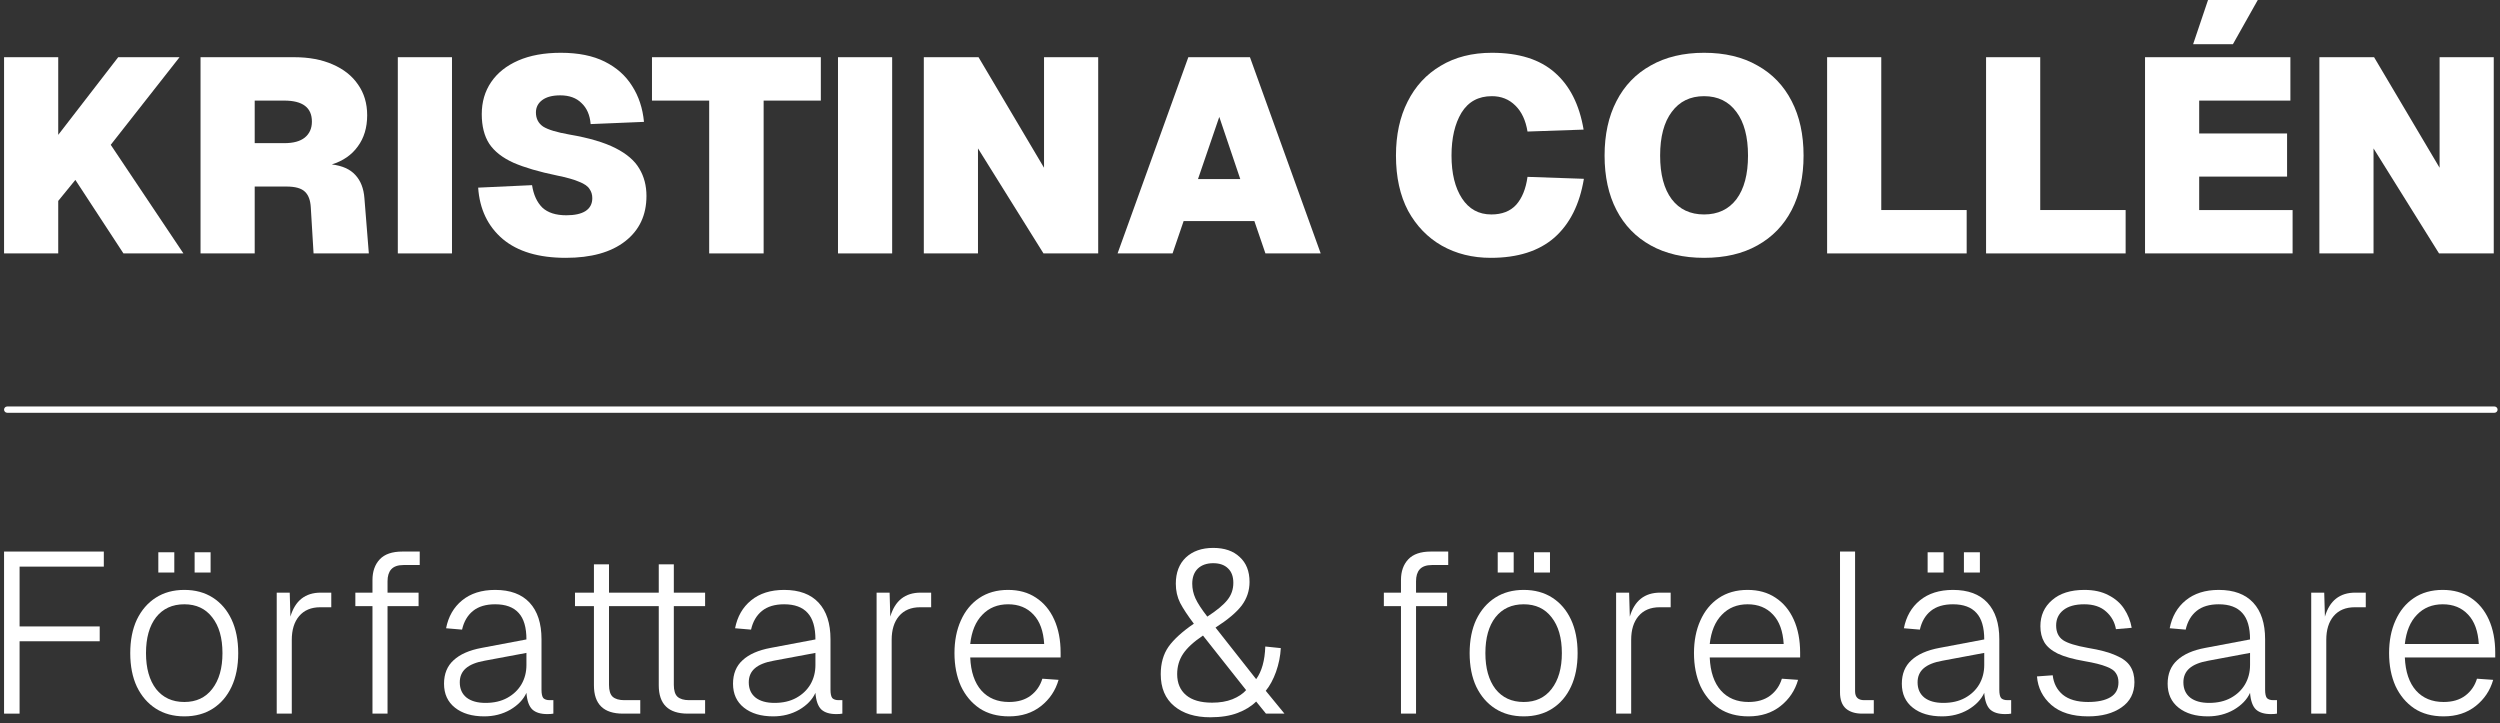 <svg width="370" height="107" viewBox="0 0 370 107" fill="none" xmlns="http://www.w3.org/2000/svg">
<rect x="0" y="0" width="370" height="107" fill="#333333" stroke="none"/>
<path d="M343.267 37.506V8.466H351.365L361.059 24.827V8.466H369.075V37.506H360.977L351.283 21.964V37.506H343.267Z" fill="white"/>
<path d="M317.464 37.506V8.467H338.978V14.888H325.48V19.755H338.487V26.136H325.48V31.085H339.305V37.506H317.464ZM324.581 6.544L326.789 0H334.151L330.47 6.544H324.581Z" fill="white"/>
<path d="M293.938 37.506V8.466H301.954V31.085H314.593V37.506H293.938Z" fill="white"/>
<path d="M270.412 37.506V8.466H278.428V31.085H291.067V37.506H270.412Z" fill="white"/>
<path d="M252.202 38.16C249.149 38.16 246.517 37.547 244.309 36.32C242.1 35.093 240.409 33.348 239.237 31.084C238.064 28.821 237.478 26.135 237.478 23.027C237.478 19.919 238.064 17.233 239.237 14.969C240.409 12.679 242.1 10.92 244.309 9.693C246.517 8.439 249.149 7.812 252.202 7.812C255.284 7.812 257.915 8.439 260.096 9.693C262.305 10.92 263.996 12.679 265.168 14.969C266.341 17.233 266.927 19.919 266.927 23.027C266.927 26.135 266.341 28.821 265.168 31.084C263.996 33.348 262.305 35.093 260.096 36.32C257.915 37.547 255.284 38.16 252.202 38.16ZM252.202 31.739C254.247 31.739 255.843 30.989 256.988 29.489C258.133 27.962 258.706 25.808 258.706 23.027C258.706 20.246 258.133 18.091 256.988 16.565C255.843 15.01 254.247 14.233 252.202 14.233C250.157 14.233 248.562 15.01 247.417 16.565C246.272 18.091 245.699 20.246 245.699 23.027C245.699 25.808 246.272 27.962 247.417 29.489C248.562 30.989 250.157 31.739 252.202 31.739Z" fill="white"/>
<path d="M220.632 38.16C217.932 38.16 215.519 37.56 213.392 36.361C211.293 35.161 209.629 33.443 208.402 31.207C207.203 28.944 206.603 26.217 206.603 23.027C206.603 19.973 207.175 17.314 208.321 15.051C209.466 12.761 211.102 10.988 213.229 9.734C215.356 8.453 217.878 7.812 220.795 7.812C224.776 7.812 227.871 8.78 230.08 10.716C232.316 12.652 233.747 15.474 234.374 19.182L226.072 19.468C225.799 17.805 225.199 16.524 224.272 15.624C223.345 14.697 222.186 14.233 220.795 14.233C218.805 14.233 217.305 15.051 216.296 16.687C215.315 18.323 214.824 20.436 214.824 23.027C214.824 25.672 215.342 27.785 216.378 29.367C217.414 30.948 218.859 31.739 220.714 31.739C222.295 31.739 223.522 31.262 224.395 30.307C225.267 29.326 225.826 27.949 226.072 26.176L234.415 26.463C233.788 30.253 232.329 33.157 230.039 35.175C227.749 37.165 224.613 38.16 220.632 38.16Z" fill="white"/>
<path d="M165.401 37.506L175.872 8.466H184.993L195.463 37.506H187.283L185.647 32.721H175.176L173.54 37.506H165.401ZM177.303 26.504H183.561L180.453 17.301L177.303 26.504Z" fill="white"/>
<path d="M136.725 37.506V8.466H144.823L154.516 24.827V8.466H162.533V37.506H154.435L144.741 21.964V37.506H136.725Z" fill="white"/>
<path d="M124.023 37.506V8.466H132.039V37.506H124.023Z" fill="white"/>
<path d="M104.959 37.506V14.888H96.493V8.466H121.483V14.888H113.017V37.506H104.959Z" fill="white"/>
<path d="M83.734 38.16C79.725 38.16 76.617 37.233 74.408 35.379C72.2 33.498 70.986 30.962 70.768 27.771L78.744 27.403C78.962 28.821 79.466 29.926 80.257 30.716C81.075 31.48 82.261 31.861 83.816 31.861C85.043 31.861 85.983 31.657 86.638 31.248C87.32 30.812 87.66 30.171 87.66 29.326C87.66 28.808 87.524 28.358 87.251 27.976C87.006 27.567 86.501 27.212 85.738 26.913C85.002 26.585 83.897 26.272 82.425 25.972C79.78 25.427 77.64 24.799 76.004 24.09C74.368 23.354 73.168 22.413 72.404 21.268C71.668 20.123 71.3 18.664 71.3 16.892C71.3 15.092 71.763 13.511 72.691 12.147C73.618 10.784 74.954 9.72 76.699 8.957C78.444 8.194 80.544 7.812 82.998 7.812C85.588 7.812 87.756 8.248 89.501 9.121C91.246 9.993 92.596 11.193 93.55 12.72C94.532 14.247 95.118 16.019 95.309 18.037L87.415 18.364C87.306 17.028 86.856 15.992 86.065 15.256C85.302 14.492 84.252 14.111 82.916 14.111C81.771 14.111 80.884 14.342 80.257 14.806C79.63 15.269 79.317 15.883 79.317 16.646C79.317 17.546 79.671 18.241 80.38 18.732C81.116 19.196 82.425 19.591 84.306 19.919C87.169 20.409 89.433 21.077 91.096 21.923C92.759 22.768 93.932 23.777 94.614 24.949C95.322 26.122 95.677 27.471 95.677 28.998C95.677 31.834 94.627 34.07 92.528 35.706C90.428 37.342 87.497 38.16 83.734 38.16Z" fill="white"/>
<path d="M58.877 37.506V8.466H66.894V37.506H58.877Z" fill="white"/>
<path d="M29.679 37.506V8.466H43.544C45.726 8.466 47.621 8.821 49.23 9.53C50.866 10.239 52.12 11.234 52.992 12.516C53.892 13.797 54.342 15.31 54.342 17.056C54.342 18.883 53.879 20.423 52.952 21.677C52.052 22.932 50.77 23.818 49.107 24.336C50.661 24.527 51.82 25.045 52.584 25.89C53.374 26.735 53.824 27.881 53.933 29.326L54.588 37.506H46.407L45.998 30.717C45.944 29.653 45.658 28.876 45.14 28.385C44.621 27.867 43.708 27.608 42.399 27.608H37.696V37.506H29.679ZM37.696 21.187H42.072C43.408 21.187 44.417 20.914 45.099 20.369C45.808 19.796 46.162 19.005 46.162 17.996C46.162 15.924 44.799 14.888 42.072 14.888H37.696V21.187Z" fill="white"/>
<path d="M0.601 37.506V8.466H8.618V19.96L17.493 8.466H26.573L16.389 21.432L27.146 37.506H18.27L11.153 26.627L8.618 29.735V37.506H0.601Z" fill="white"/>
<path fill-rule="evenodd" clip-rule="evenodd" d="M0.601 60.625C0.601 60.368 0.809 60.16 1.066 60.16H369.177C369.434 60.16 369.642 60.368 369.642 60.625C369.642 60.882 369.434 61.09 369.177 61.09H1.066C0.809 61.09 0.601 60.882 0.601 60.625Z" fill="white"/>
<path d="M361.659 106.022C359.948 106.022 358.495 105.628 357.301 104.84C356.107 104.029 355.184 102.925 354.531 101.529C353.9 100.11 353.585 98.488 353.585 96.664C353.585 94.84 353.9 93.229 354.531 91.833C355.162 90.414 356.062 89.31 357.234 88.522C358.427 87.711 359.857 87.306 361.524 87.306C363.123 87.306 364.497 87.689 365.646 88.455C366.817 89.22 367.718 90.301 368.348 91.698C368.979 93.094 369.294 94.727 369.294 96.597V97.306H355.916C356.006 99.423 356.558 101.056 357.571 102.205C358.585 103.331 359.948 103.894 361.659 103.894C362.966 103.894 364.035 103.578 364.869 102.948C365.702 102.317 366.276 101.484 366.592 100.448L368.99 100.617C368.54 102.193 367.673 103.488 366.389 104.502C365.105 105.515 363.529 106.022 361.659 106.022ZM355.916 95.313H366.862C366.749 93.398 366.22 91.946 365.274 90.955C364.328 89.941 363.078 89.434 361.524 89.434C359.97 89.434 358.698 89.952 357.707 90.988C356.716 92.002 356.119 93.443 355.916 95.313Z" fill="white"/>
<path d="M342.06 105.617V87.711H343.985L344.087 91.258C344.785 88.894 346.283 87.711 348.58 87.711H350.134V89.873H348.512C347.161 89.873 346.114 90.312 345.371 91.191C344.65 92.047 344.289 93.218 344.289 94.704V105.617H342.06Z" fill="white"/>
<path d="M326.757 106.022C324.955 106.022 323.513 105.594 322.432 104.738C321.351 103.883 320.811 102.7 320.811 101.191C320.811 99.727 321.284 98.567 322.23 97.711C323.176 96.833 324.561 96.225 326.385 95.887L333.007 94.637C333.007 92.858 332.624 91.551 331.858 90.718C331.092 89.862 329.932 89.434 328.378 89.434C327.004 89.434 325.912 89.761 325.101 90.414C324.29 91.067 323.75 91.991 323.48 93.184L321.115 92.982C321.453 91.247 322.241 89.874 323.48 88.86C324.741 87.824 326.374 87.306 328.378 87.306C330.608 87.306 332.308 87.936 333.48 89.198C334.651 90.459 335.236 92.261 335.236 94.603V102.069C335.236 102.678 335.326 103.094 335.507 103.319C335.709 103.522 336.025 103.624 336.453 103.624H336.993V105.617C336.768 105.662 336.464 105.684 336.081 105.684C335.113 105.684 334.381 105.459 333.885 105.009C333.39 104.536 333.097 103.714 333.007 102.542C332.556 103.533 331.757 104.367 330.608 105.042C329.459 105.696 328.176 106.022 326.757 106.022ZM326.959 104.029C328.198 104.029 329.268 103.781 330.169 103.286C331.07 102.79 331.768 102.126 332.263 101.292C332.759 100.437 333.007 99.479 333.007 98.421V96.63L326.858 97.779C325.574 98.004 324.628 98.387 324.02 98.927C323.435 99.446 323.142 100.133 323.142 100.988C323.142 101.957 323.48 102.711 324.155 103.252C324.831 103.77 325.766 104.029 326.959 104.029Z" fill="white"/>
<path d="M309.038 106.022C306.718 106.022 304.905 105.459 303.599 104.333C302.315 103.207 301.606 101.799 301.471 100.11L303.802 99.941C303.937 101.135 304.432 102.092 305.288 102.813C306.167 103.533 307.417 103.894 309.038 103.894C310.457 103.894 311.561 103.657 312.349 103.184C313.137 102.711 313.532 101.979 313.532 100.988C313.532 100.448 313.408 99.997 313.16 99.637C312.935 99.254 312.462 98.927 311.741 98.657C311.02 98.365 309.939 98.094 308.498 97.847C306.809 97.554 305.491 97.182 304.545 96.732C303.599 96.259 302.935 95.696 302.552 95.042C302.169 94.389 301.977 93.601 301.977 92.677C301.977 91.101 302.552 89.817 303.7 88.826C304.849 87.813 306.448 87.306 308.498 87.306C309.894 87.306 311.077 87.565 312.045 88.083C313.036 88.578 313.813 89.254 314.376 90.11C314.939 90.966 315.311 91.9 315.491 92.914L313.16 93.117C312.98 92.081 312.496 91.214 311.707 90.515C310.919 89.795 309.838 89.434 308.464 89.434C307.113 89.434 306.077 89.727 305.356 90.313C304.658 90.876 304.309 91.63 304.309 92.576C304.309 93.545 304.646 94.265 305.322 94.738C305.998 95.189 307.225 95.572 309.005 95.887C310.784 96.18 312.169 96.551 313.16 97.002C314.173 97.43 314.883 97.97 315.288 98.624C315.694 99.254 315.896 100.031 315.896 100.955C315.896 102.576 315.255 103.826 313.971 104.705C312.709 105.583 311.065 106.022 309.038 106.022Z" fill="white"/>
<path d="M287.417 106.022C285.615 106.022 284.174 105.594 283.093 104.738C282.011 103.882 281.471 102.7 281.471 101.191C281.471 99.727 281.944 98.567 282.89 97.711C283.836 96.833 285.221 96.225 287.045 95.887L293.667 94.637C293.667 92.858 293.284 91.551 292.518 90.718C291.752 89.862 290.593 89.434 289.039 89.434C287.665 89.434 286.572 89.761 285.761 90.414C284.951 91.067 284.41 91.991 284.14 93.184L281.775 92.982C282.113 91.247 282.901 89.874 284.14 88.86C285.401 87.824 287.034 87.306 289.039 87.306C291.268 87.306 292.969 87.936 294.14 89.198C295.311 90.459 295.897 92.261 295.897 94.603V102.069C295.897 102.678 295.987 103.094 296.167 103.319C296.37 103.522 296.685 103.623 297.113 103.623H297.653V105.617C297.428 105.662 297.124 105.684 296.741 105.684C295.773 105.684 295.041 105.459 294.545 105.009C294.05 104.536 293.757 103.714 293.667 102.542C293.216 103.533 292.417 104.367 291.268 105.042C290.12 105.696 288.836 106.022 287.417 106.022ZM287.62 104.029C288.858 104.029 289.928 103.781 290.829 103.286C291.73 102.79 292.428 102.126 292.924 101.292C293.419 100.437 293.667 99.479 293.667 98.421V96.63L287.518 97.779C286.234 98.004 285.289 98.387 284.68 98.927C284.095 99.446 283.802 100.132 283.802 100.988C283.802 101.957 284.14 102.711 284.816 103.252C285.491 103.77 286.426 104.029 287.62 104.029ZM285.289 84.738V81.732H287.653V84.738H285.289ZM290.66 84.738V81.732H293.025V84.738H290.66Z" fill="white"/>
<path d="M275.598 105.617C274.585 105.617 273.785 105.369 273.2 104.874C272.614 104.356 272.321 103.556 272.321 102.475V81.63H274.551V102.306C274.551 103.184 275.001 103.624 275.902 103.624H277.321V105.617H275.598Z" fill="white"/>
<path d="M258.784 106.022C257.072 106.022 255.619 105.628 254.425 104.84C253.232 104.029 252.308 102.925 251.655 101.529C251.025 100.11 250.709 98.488 250.709 96.664C250.709 94.84 251.025 93.229 251.655 91.833C252.286 90.414 253.187 89.31 254.358 88.522C255.552 87.711 256.982 87.306 258.648 87.306C260.248 87.306 261.621 87.689 262.77 88.455C263.941 89.22 264.842 90.301 265.473 91.698C266.103 93.094 266.419 94.727 266.419 96.597V97.306H253.04C253.13 99.423 253.682 101.056 254.696 102.205C255.709 103.331 257.072 103.894 258.784 103.894C260.09 103.894 261.16 103.578 261.993 102.948C262.826 102.317 263.401 101.484 263.716 100.448L266.115 100.617C265.664 102.193 264.797 103.488 263.513 104.502C262.23 105.515 260.653 106.022 258.784 106.022ZM253.04 95.313H263.986C263.874 93.398 263.344 91.946 262.398 90.955C261.452 89.941 260.202 89.434 258.648 89.434C257.094 89.434 255.822 89.952 254.831 90.988C253.84 92.002 253.243 93.443 253.04 95.313Z" fill="white"/>
<path d="M239.184 105.617V87.711H241.11L241.211 91.258C241.909 88.894 243.407 87.711 245.704 87.711H247.258V89.873H245.637C244.285 89.873 243.238 90.312 242.495 91.191C241.774 92.047 241.414 93.218 241.414 94.704V105.617H239.184Z" fill="white"/>
<path d="M225.513 106.022C223.891 106.022 222.484 105.639 221.29 104.873C220.096 104.108 219.162 103.027 218.486 101.63C217.833 100.234 217.506 98.578 217.506 96.664C217.506 94.75 217.833 93.094 218.486 91.698C219.162 90.301 220.096 89.22 221.29 88.455C222.484 87.689 223.891 87.306 225.513 87.306C227.134 87.306 228.542 87.689 229.736 88.455C230.93 89.22 231.853 90.301 232.506 91.698C233.159 93.094 233.486 94.75 233.486 96.664C233.486 98.578 233.159 100.234 232.506 101.63C231.853 103.027 230.93 104.108 229.736 104.873C228.542 105.639 227.134 106.022 225.513 106.022ZM225.513 103.894C227.27 103.894 228.644 103.252 229.634 101.968C230.648 100.662 231.155 98.894 231.155 96.664C231.155 94.412 230.648 92.644 229.634 91.36C228.644 90.076 227.27 89.434 225.513 89.434C223.734 89.434 222.337 90.076 221.324 91.36C220.333 92.644 219.837 94.412 219.837 96.664C219.837 98.894 220.333 100.662 221.324 101.968C222.337 103.252 223.734 103.894 225.513 103.894ZM221.662 84.738V81.732H224.026V84.738H221.662ZM227.033 84.738V81.732H229.398V84.738H227.033Z" fill="white"/>
<path d="M207.344 105.617V89.705H204.81V87.712H207.344V85.853C207.344 84.57 207.704 83.545 208.425 82.779C209.146 82.013 210.261 81.63 211.77 81.63H214.337V83.624H211.939C211.105 83.624 210.497 83.838 210.114 84.266C209.754 84.671 209.574 85.257 209.574 86.022V87.712H214.168V89.705H209.574V105.617H207.344Z" fill="white"/>
<path d="M179.121 106.157C176.891 106.157 175.112 105.606 173.783 104.502C172.454 103.398 171.79 101.822 171.79 99.772C171.79 98.173 172.173 96.822 172.939 95.718C173.727 94.615 174.977 93.477 176.689 92.306C175.788 91.112 175.112 90.088 174.662 89.232C174.234 88.376 174.02 87.43 174.02 86.394C174.02 84.75 174.515 83.455 175.506 82.509C176.52 81.563 177.871 81.09 179.56 81.09C181.227 81.09 182.533 81.54 183.479 82.441C184.448 83.32 184.932 84.547 184.932 86.124C184.932 87.407 184.549 88.567 183.783 89.603C183.017 90.617 181.722 91.709 179.898 92.88L185.912 100.515C186.745 99.367 187.195 97.756 187.263 95.684L189.56 95.921C189.493 97.115 189.256 98.286 188.851 99.434C188.445 100.56 187.939 101.495 187.331 102.238L190.101 105.617H187.364L185.912 103.826C185.213 104.524 184.301 105.088 183.175 105.515C182.049 105.943 180.698 106.157 179.121 106.157ZM178.682 91.259C180.101 90.335 181.092 89.513 181.655 88.792C182.24 88.072 182.533 87.227 182.533 86.259C182.533 85.335 182.274 84.626 181.756 84.13C181.238 83.612 180.506 83.353 179.56 83.353C178.592 83.353 177.826 83.624 177.263 84.164C176.722 84.705 176.452 85.448 176.452 86.394C176.452 87.137 176.61 87.858 176.925 88.556C177.24 89.254 177.826 90.155 178.682 91.259ZM179.391 103.995C180.54 103.995 181.542 103.826 182.398 103.488C183.276 103.128 183.952 102.678 184.425 102.137L178.04 94.063C176.666 94.986 175.686 95.887 175.101 96.765C174.515 97.644 174.222 98.646 174.222 99.772C174.222 101.101 174.662 102.137 175.54 102.88C176.418 103.624 177.702 103.995 179.391 103.995Z" fill="white"/>
<path d="M149.336 106.022C147.624 106.022 146.171 105.628 144.978 104.84C143.784 104.029 142.861 102.925 142.207 101.529C141.577 100.11 141.262 98.488 141.262 96.664C141.262 94.84 141.577 93.229 142.207 91.833C142.838 90.414 143.739 89.31 144.91 88.522C146.104 87.711 147.534 87.306 149.201 87.306C150.8 87.306 152.174 87.689 153.322 88.455C154.494 89.22 155.394 90.301 156.025 91.698C156.656 93.094 156.971 94.727 156.971 96.597V97.306H143.593C143.683 99.423 144.235 101.056 145.248 102.205C146.262 103.331 147.624 103.894 149.336 103.894C150.642 103.894 151.712 103.578 152.545 102.948C153.379 102.317 153.953 101.484 154.268 100.448L156.667 100.617C156.217 102.193 155.349 103.488 154.066 104.502C152.782 105.515 151.205 106.022 149.336 106.022ZM143.593 95.313H154.539C154.426 93.398 153.897 91.946 152.951 90.955C152.005 89.941 150.755 89.434 149.201 89.434C147.647 89.434 146.374 89.952 145.383 90.988C144.392 92.002 143.795 93.443 143.593 95.313Z" fill="white"/>
<path d="M129.736 105.617V87.711H131.662L131.763 91.258C132.461 88.894 133.959 87.711 136.257 87.711H137.811V89.873H136.189C134.838 89.873 133.79 90.312 133.047 91.191C132.326 92.047 131.966 93.218 131.966 94.704V105.617H129.736Z" fill="white"/>
<path d="M114.433 106.022C112.631 106.022 111.19 105.594 110.109 104.738C109.028 103.883 108.487 102.7 108.487 101.191C108.487 99.727 108.96 98.567 109.906 97.711C110.852 96.833 112.237 96.225 114.062 95.887L120.683 94.637C120.683 92.858 120.3 91.551 119.535 90.718C118.769 89.862 117.609 89.434 116.055 89.434C114.681 89.434 113.589 89.761 112.778 90.414C111.967 91.067 111.426 91.991 111.156 93.184L108.791 92.982C109.129 91.247 109.917 89.874 111.156 88.86C112.417 87.824 114.05 87.306 116.055 87.306C118.285 87.306 119.985 87.936 121.156 89.198C122.327 90.459 122.913 92.261 122.913 94.603V102.069C122.913 102.678 123.003 103.094 123.183 103.319C123.386 103.522 123.701 103.624 124.129 103.624H124.67V105.617C124.444 105.662 124.14 105.684 123.758 105.684C122.789 105.684 122.057 105.459 121.562 105.009C121.066 104.536 120.773 103.714 120.683 102.542C120.233 103.533 119.433 104.367 118.285 105.042C117.136 105.696 115.852 106.022 114.433 106.022ZM114.636 104.029C115.875 104.029 116.944 103.781 117.845 103.286C118.746 102.79 119.444 102.126 119.94 101.292C120.435 100.437 120.683 99.479 120.683 98.421V96.63L114.535 97.779C113.251 98.004 112.305 98.387 111.697 98.927C111.111 99.446 110.818 100.133 110.818 100.988C110.818 101.957 111.156 102.711 111.832 103.252C112.508 103.77 113.442 104.029 114.636 104.029Z" fill="white"/>
<path d="M92.193 105.617C89.332 105.617 87.902 104.22 87.902 101.428V89.705H85.098V87.711H87.902V83.522H90.132V87.711H94.76V89.705H90.132V101.36C90.132 102.193 90.312 102.779 90.672 103.117C91.055 103.455 91.63 103.624 92.395 103.624H94.76V105.617H92.193ZM101.787 105.617C98.927 105.617 97.497 104.22 97.497 101.428V89.705H94.693V87.711H97.497V83.522H99.726V87.711H104.355V89.705H99.726V101.36C99.726 102.193 99.907 102.779 100.267 103.117C100.65 103.455 101.224 103.624 101.99 103.624H104.355V105.617H101.787Z" fill="white"/>
<path d="M71.662 106.022C69.861 106.022 68.419 105.594 67.338 104.738C66.257 103.883 65.716 102.7 65.716 101.191C65.716 99.727 66.189 98.567 67.135 97.711C68.081 96.833 69.466 96.225 71.291 95.887L77.912 94.637C77.912 92.858 77.529 91.551 76.764 90.718C75.998 89.862 74.838 89.434 73.284 89.434C71.91 89.434 70.818 89.761 70.007 90.414C69.196 91.067 68.656 91.991 68.385 93.184L66.02 92.982C66.358 91.247 67.147 89.874 68.385 88.86C69.647 87.824 71.279 87.306 73.284 87.306C75.514 87.306 77.214 87.936 78.385 89.198C79.556 90.459 80.142 92.261 80.142 94.603V102.069C80.142 102.678 80.232 103.094 80.412 103.319C80.615 103.522 80.93 103.624 81.358 103.624H81.899V105.617C81.674 105.662 81.37 105.684 80.987 105.684C80.018 105.684 79.286 105.459 78.791 105.009C78.295 104.536 78.002 103.714 77.912 102.542C77.462 103.533 76.662 104.367 75.514 105.042C74.365 105.696 73.081 106.022 71.662 106.022ZM71.865 104.029C73.104 104.029 74.174 103.781 75.075 103.286C75.975 102.79 76.674 102.126 77.169 101.292C77.665 100.437 77.912 99.479 77.912 98.421V96.63L71.764 97.779C70.48 98.004 69.534 98.387 68.926 98.927C68.34 99.446 68.047 100.133 68.047 100.988C68.047 101.957 68.385 102.711 69.061 103.252C69.737 103.77 70.671 104.029 71.865 104.029Z" fill="white"/>
<path d="M55.126 105.617V89.705H52.592V87.712H55.126V85.853C55.126 84.57 55.486 83.545 56.206 82.779C56.927 82.013 58.042 81.63 59.551 81.63H62.119V83.624H59.72C58.887 83.624 58.279 83.838 57.896 84.266C57.535 84.671 57.355 85.257 57.355 86.022V87.712H61.95V89.705H57.355V105.617H55.126Z" fill="white"/>
<path d="M40.955 105.617V87.711H42.88L42.982 91.258C43.68 88.894 45.178 87.711 47.475 87.711H49.029V89.873H47.407C46.056 89.873 45.009 90.312 44.266 91.191C43.545 92.047 43.184 93.218 43.184 94.704V105.617H40.955Z" fill="white"/>
<path d="M27.284 106.022C25.662 106.022 24.254 105.639 23.061 104.873C21.867 104.108 20.932 103.027 20.257 101.63C19.603 100.234 19.277 98.578 19.277 96.664C19.277 94.75 19.603 93.094 20.257 91.698C20.932 90.301 21.867 89.22 23.061 88.455C24.254 87.689 25.662 87.306 27.284 87.306C28.905 87.306 30.313 87.689 31.507 88.455C32.7 89.22 33.624 90.301 34.277 91.698C34.93 93.094 35.257 94.75 35.257 96.664C35.257 98.578 34.93 100.234 34.277 101.63C33.624 103.027 32.7 104.108 31.507 104.873C30.313 105.639 28.905 106.022 27.284 106.022ZM27.284 103.894C29.04 103.894 30.414 103.252 31.405 101.968C32.419 100.662 32.925 98.894 32.925 96.664C32.925 94.412 32.419 92.644 31.405 91.36C30.414 90.076 29.04 89.434 27.284 89.434C25.504 89.434 24.108 90.076 23.094 91.36C22.103 92.644 21.608 94.412 21.608 96.664C21.608 98.894 22.103 100.662 23.094 101.968C24.108 103.252 25.504 103.894 27.284 103.894ZM23.432 84.738V81.732H25.797V84.738H23.432ZM28.804 84.738V81.732H31.169V84.738H28.804Z" fill="white"/>
<path d="M0.601 105.617V81.63H15.364V83.86H2.898V92.712H14.756V94.907H2.898V105.617H0.601Z" fill="white"/>
</svg>
